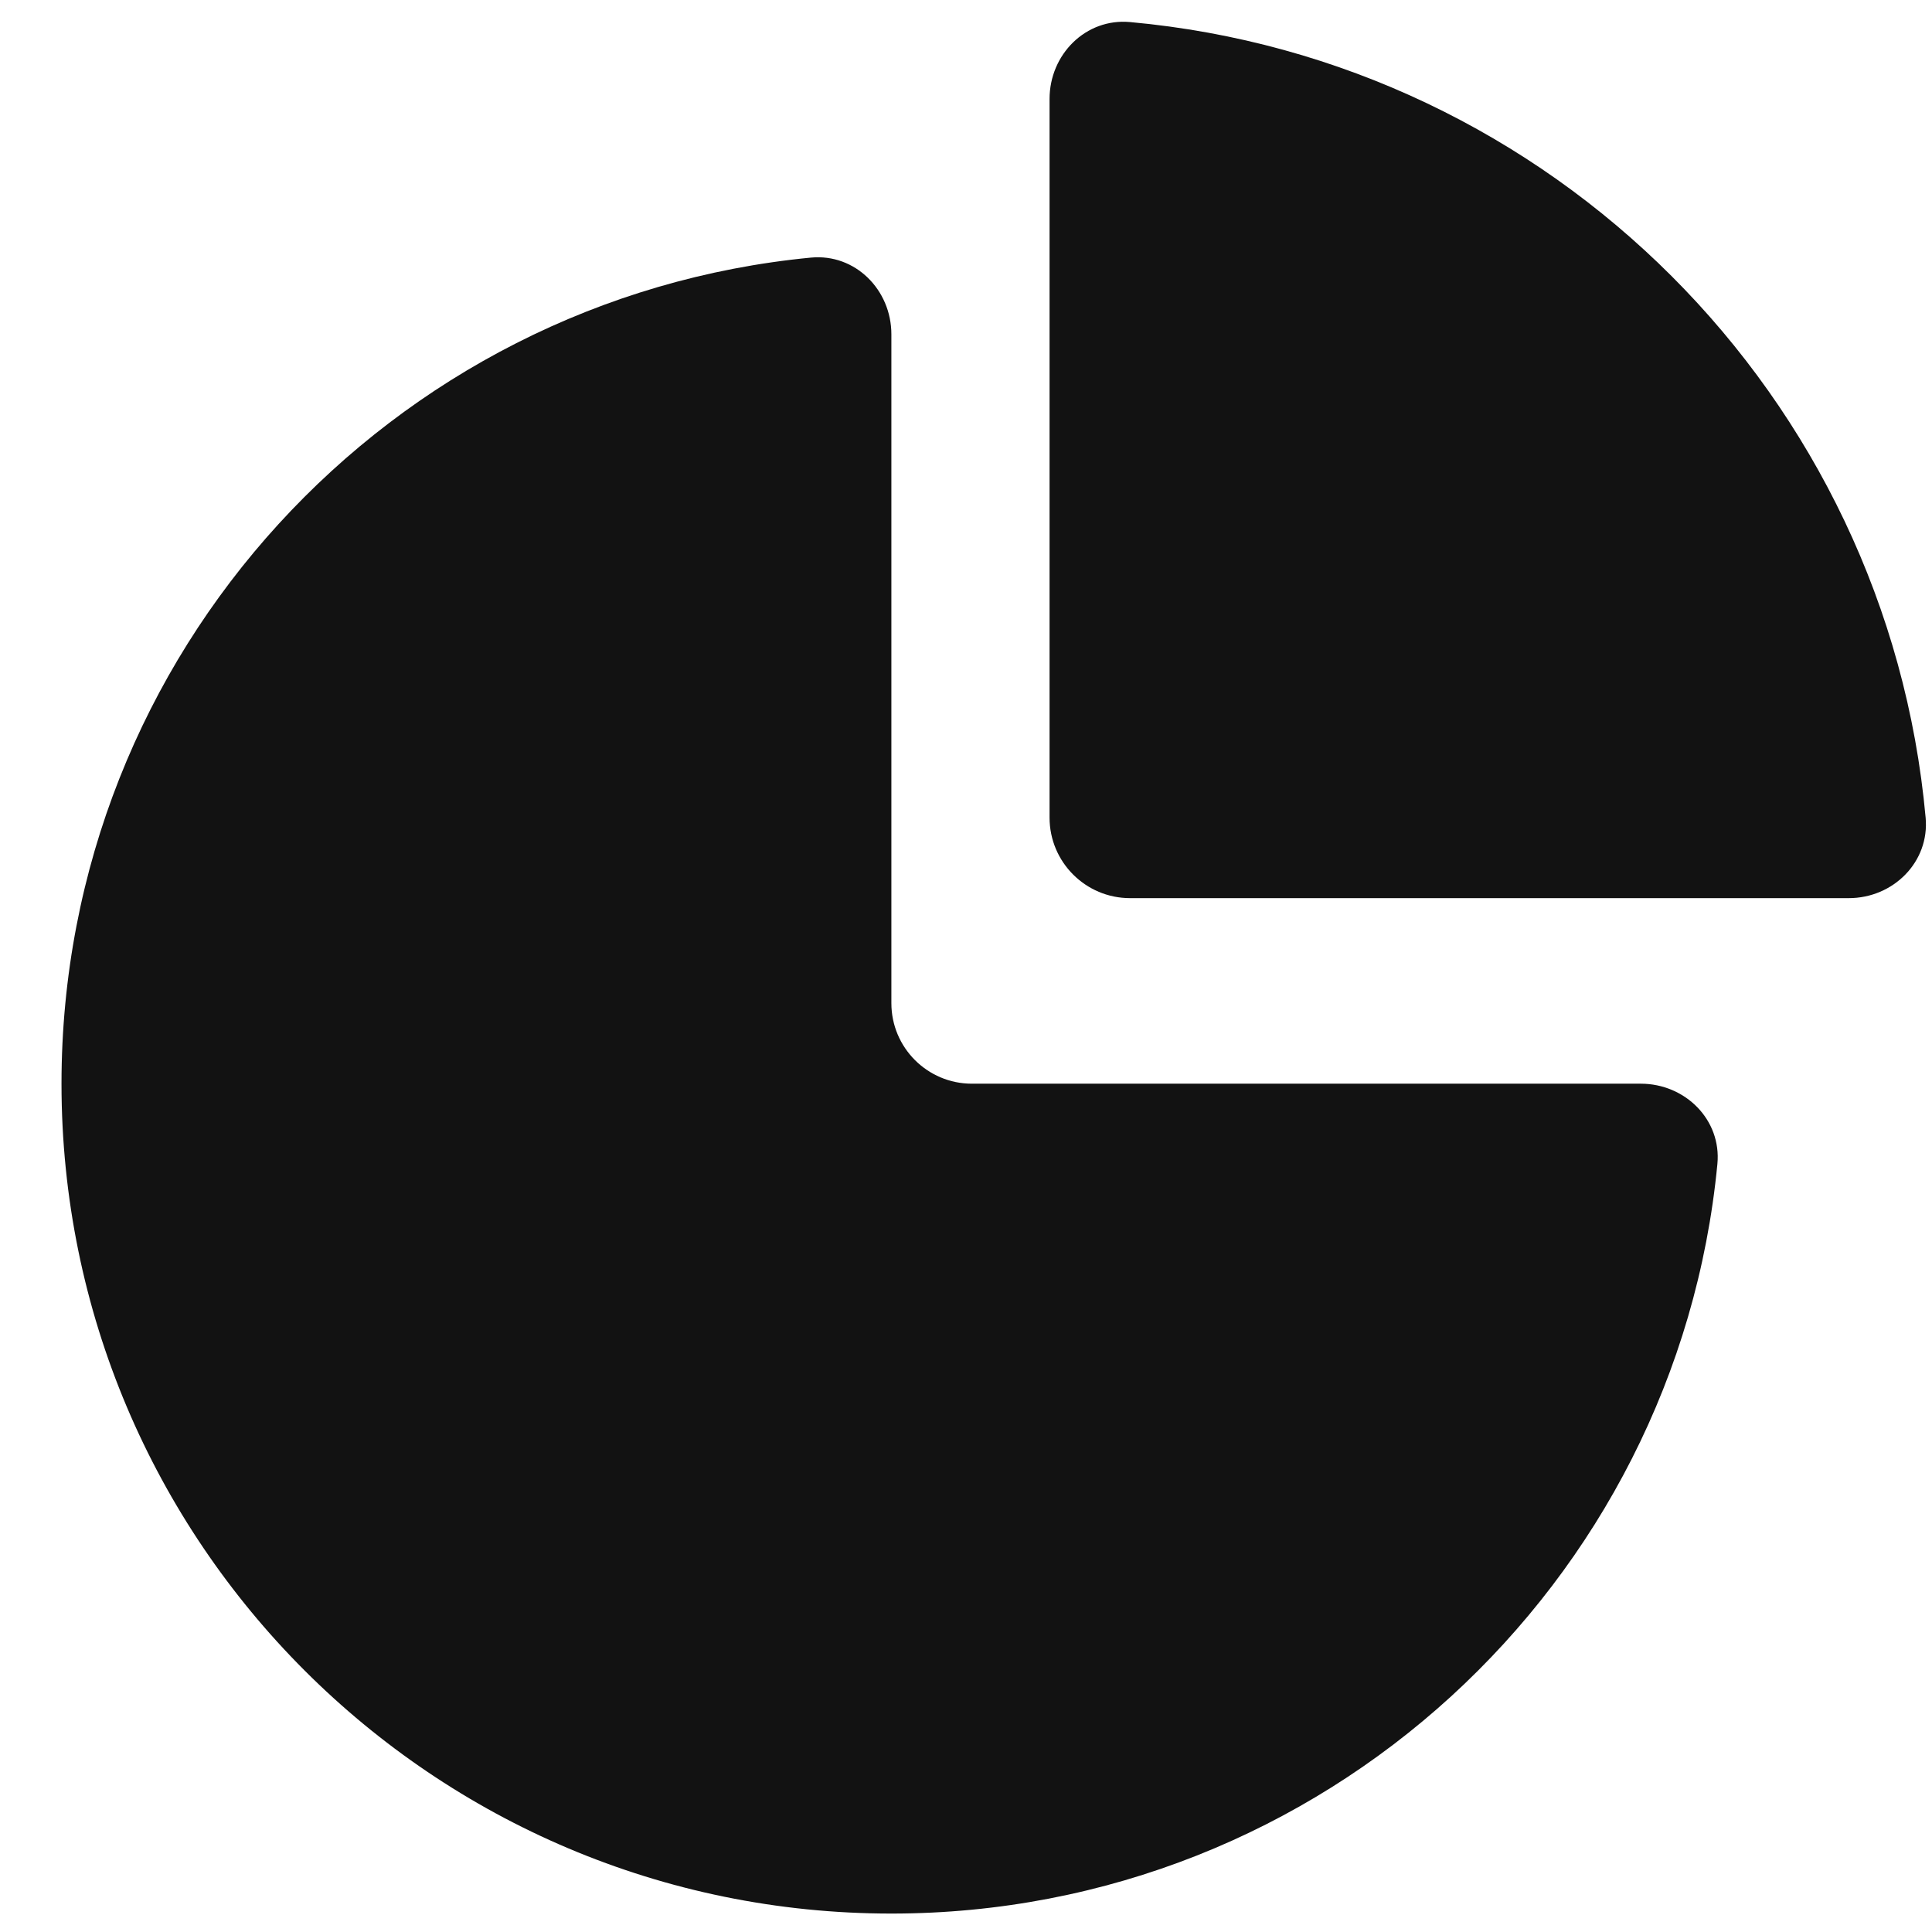 <svg width="24" height="24" viewBox="0 0 24 24" fill="none" xmlns="http://www.w3.org/2000/svg">
  <path
    d="M23.921 10.158C23.446 4.92 19.275 0.749 14.037 0.274C13.487 0.224 13.038 0.677 13.038 1.229V10.157C13.038 10.709 13.486 11.157 14.038 11.157H22.966C23.518 11.157 23.971 10.708 23.921 10.158Z"
    fill="#121212" />
  <path fill-rule="evenodd" clip-rule="evenodd"
    d="M10.074 3.2C10.624 3.148 11.073 3.6 11.073 4.153V12.462C11.073 13.014 11.521 13.462 12.073 13.462H20.382C20.935 13.462 21.387 13.911 21.334 14.46C20.832 19.685 16.43 23.771 11.073 23.771C5.38 23.771 0.764 19.155 0.764 13.462C0.764 8.105 4.849 3.703 10.074 3.2Z"
    fill="#121212" />

</svg>